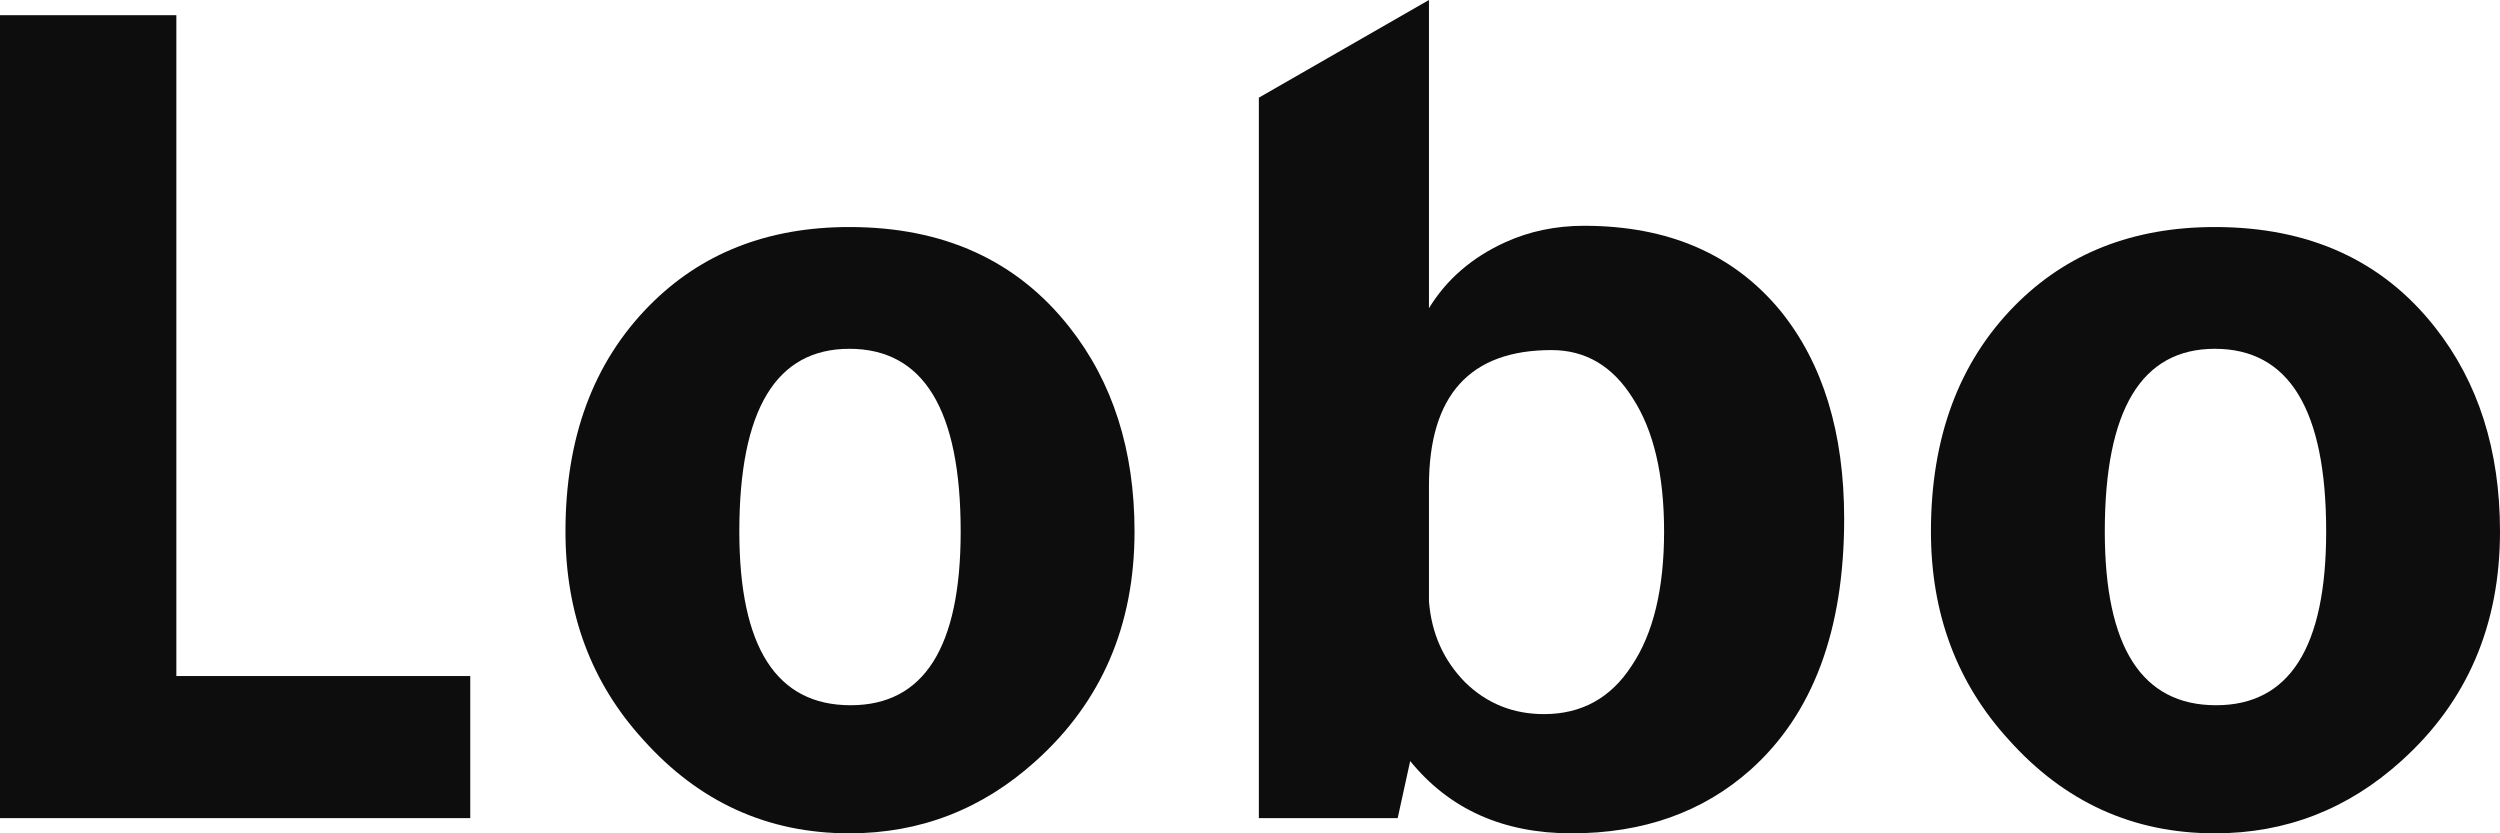 <svg width="96" height="32" viewBox="0 0 96 32" fill="none" xmlns="http://www.w3.org/2000/svg">
<path d="M0 31.416V0.584H6.772V25.96H18.058V31.416H0Z" fill="#0D0D0D"/>
<path d="M32.616 8.718C36.234 8.718 39.051 10.001 41.069 12.566C42.733 14.677 43.566 17.291 43.566 20.408C43.566 24.012 42.301 26.951 39.772 29.224C37.723 31.075 35.337 32 32.616 32C29.478 32 26.837 30.799 24.692 28.396C22.707 26.22 21.714 23.558 21.714 20.408C21.714 16.804 22.787 13.914 24.932 11.738C26.917 9.725 29.478 8.718 32.616 8.718ZM28.39 20.408C28.39 24.856 29.815 27.081 32.664 27.081C35.482 27.081 36.89 24.856 36.89 20.408C36.89 15.732 35.466 13.394 32.616 13.394C29.799 13.394 28.39 15.732 28.39 20.408Z" fill="#0D0D0D"/>
<path d="M48.34 31.416V3.75L54.872 0V11.836C55.544 10.732 56.521 9.887 57.801 9.303C58.73 8.881 59.738 8.67 60.827 8.67C64.061 8.67 66.574 9.757 68.367 11.933C70 13.946 70.816 16.609 70.816 19.921C70.816 24.207 69.616 27.422 67.214 29.565C65.389 31.188 63.1 32 60.347 32C57.721 32 55.656 31.075 54.151 29.224L53.671 31.416H48.34ZM54.872 23.087C54.968 24.321 55.432 25.36 56.264 26.204C57.097 27.016 58.105 27.422 59.29 27.422C60.731 27.422 61.852 26.805 62.652 25.571C63.484 24.337 63.901 22.616 63.901 20.408C63.901 18.232 63.5 16.528 62.7 15.294C61.931 14.06 60.891 13.443 59.578 13.443C56.441 13.443 54.872 15.18 54.872 18.654V23.087Z" fill="#0D0D0D"/>
<path d="M85.05 8.718C88.668 8.718 91.486 10.001 93.503 12.566C95.168 14.677 96 17.291 96 20.408C96 24.012 94.735 26.951 92.206 29.224C90.157 31.075 87.772 32 85.05 32C81.912 32 79.271 30.799 77.126 28.396C75.141 26.22 74.148 23.558 74.148 20.408C74.148 16.804 75.221 13.914 77.366 11.738C79.351 9.725 81.912 8.718 85.05 8.718ZM80.824 20.408C80.824 24.856 82.249 27.081 85.098 27.081C87.916 27.081 89.325 24.856 89.325 20.408C89.325 15.732 87.9 13.394 85.05 13.394C82.233 13.394 80.824 15.732 80.824 20.408Z" fill="#0D0D0D"/>
</svg>
